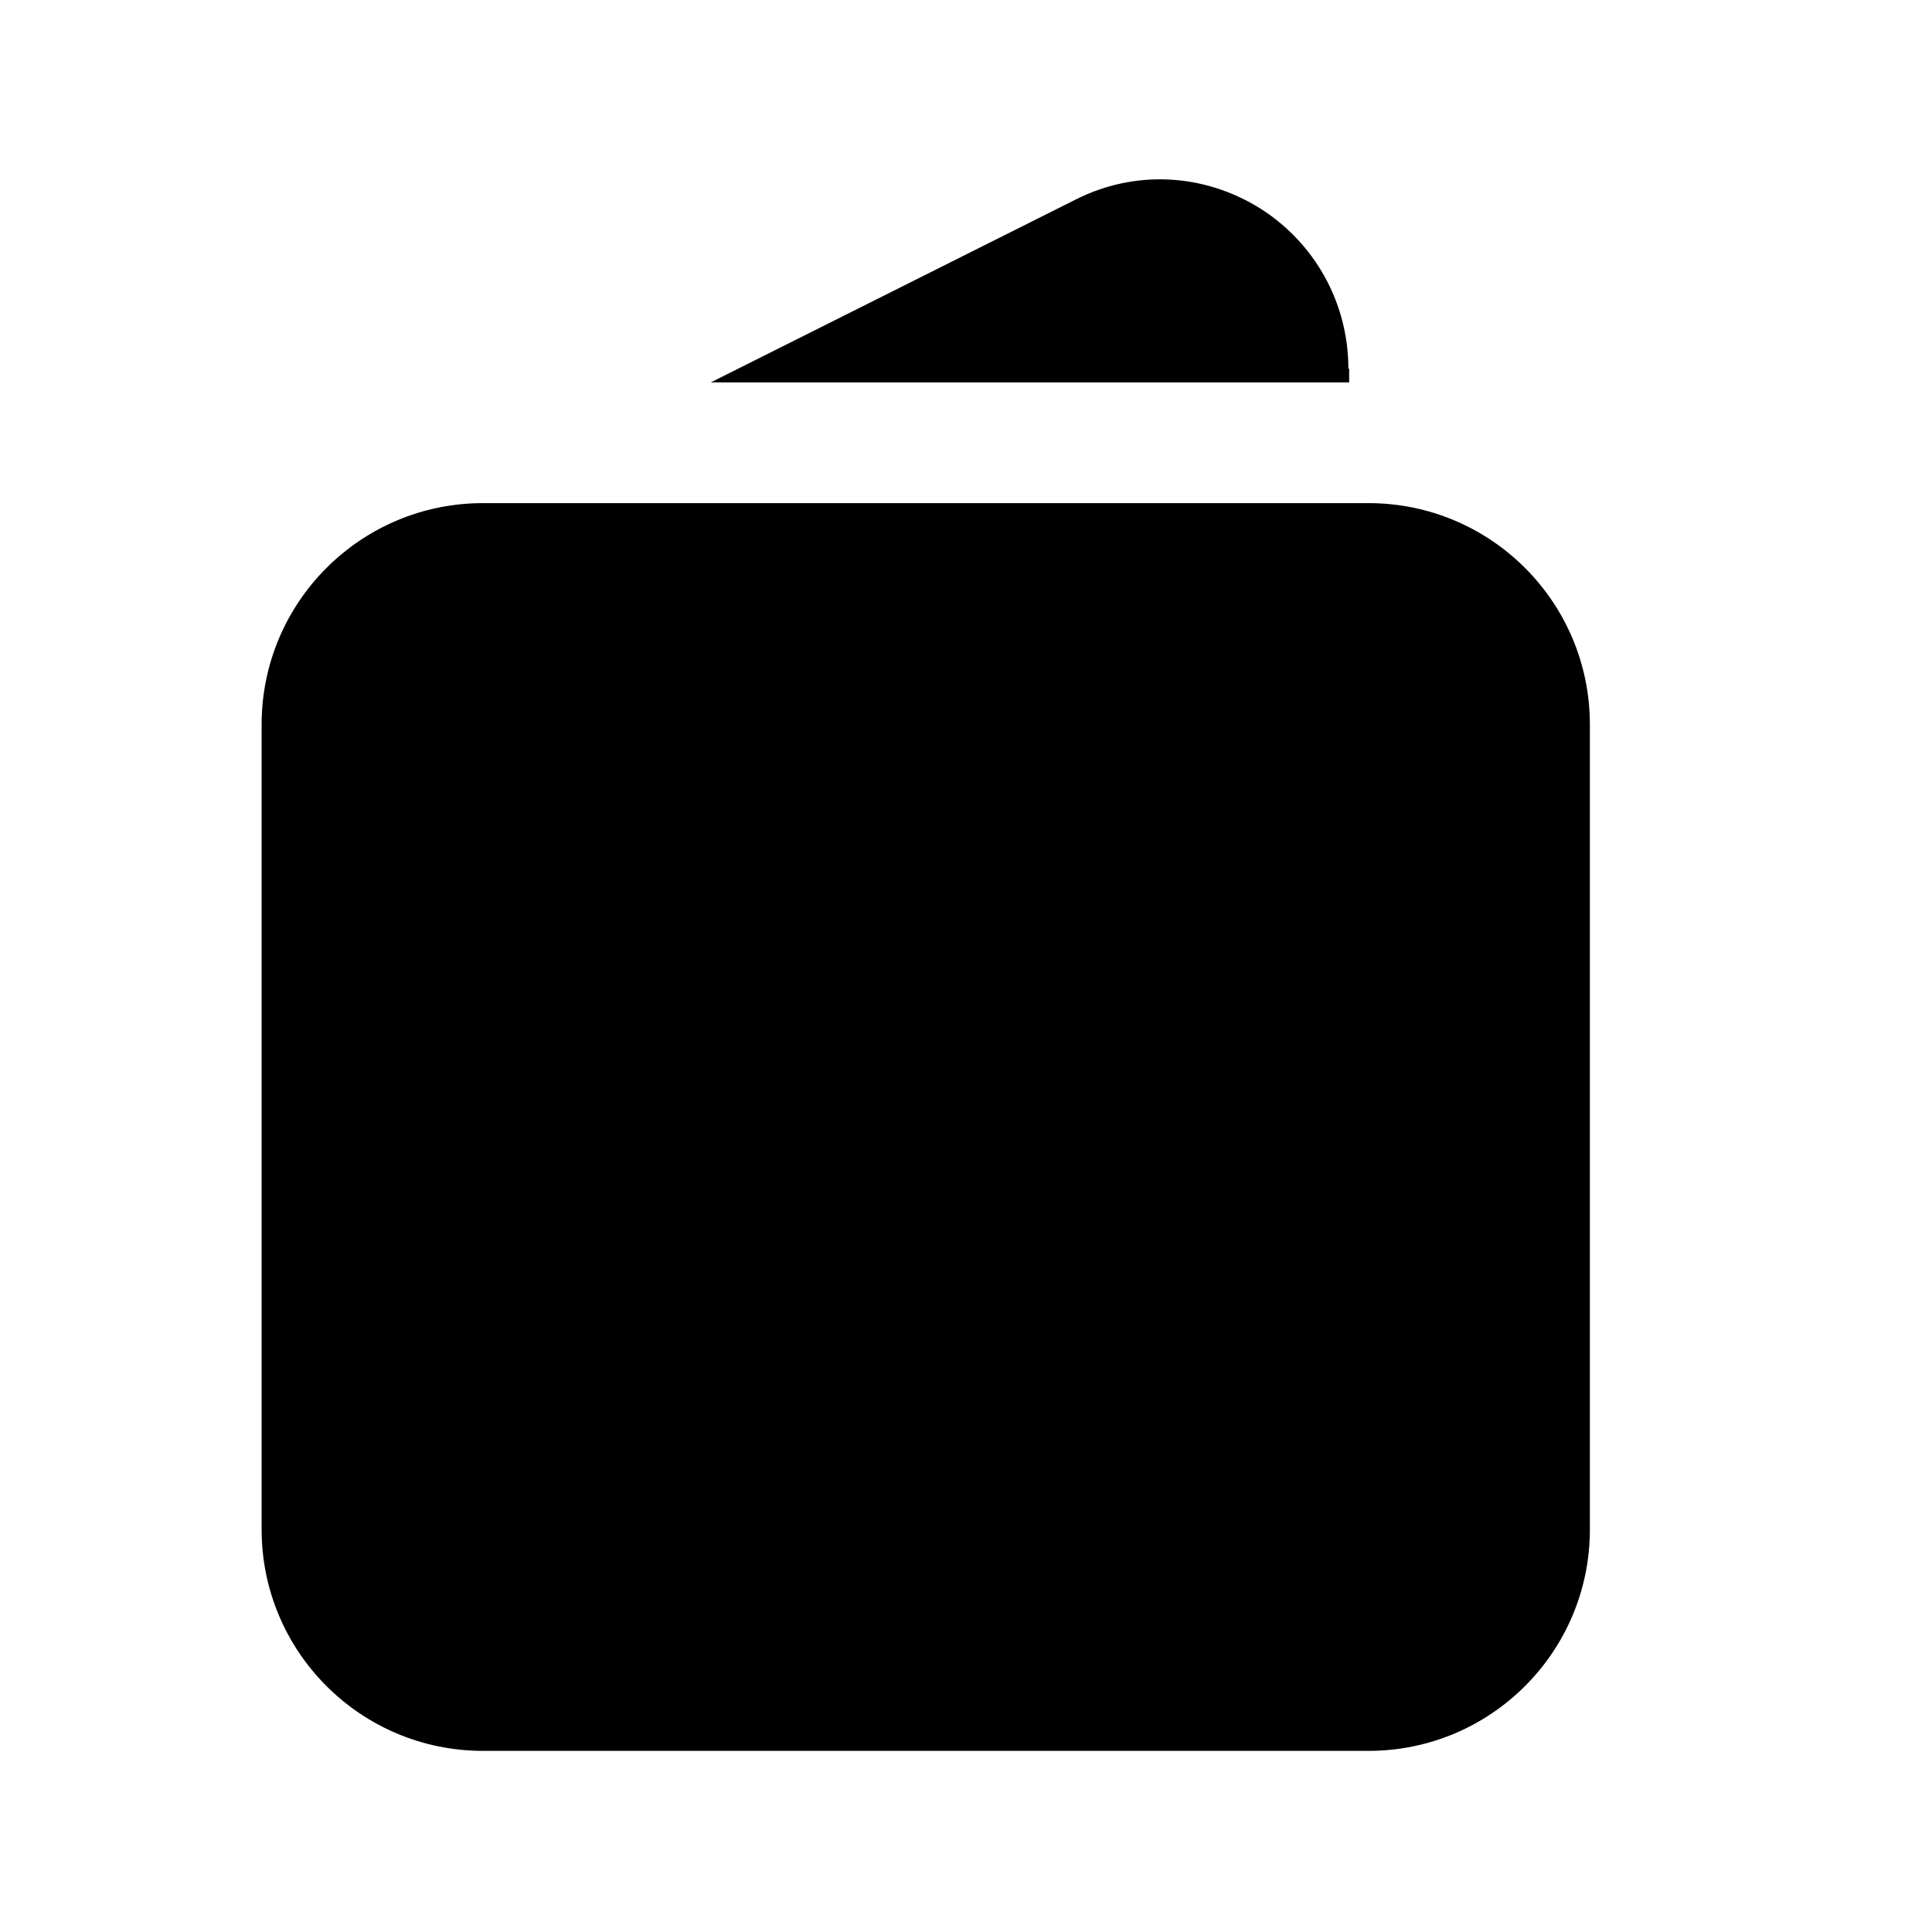 <svg width="24" height="24" viewBox="0 0 24 24" fill="none" xmlns="http://www.w3.org/2000/svg">
<path d="M17 6.25H6C4.481 6.25 3.25 7.481 3.25 9V19C3.25 20.519 4.481 21.75 6 21.75H17C18.519 21.75 19.75 20.519 19.75 19V9C19.75 7.481 18.519 6.25 17 6.25Z" fill="black"/>
<path d="M16.75 4.58C16.75 3.76 16.33 3.01 15.64 2.58C14.94 2.15 14.09 2.11 13.36 2.48L8.83 4.75H16.76V4.58H16.75Z" fill="black"/>
</svg>
